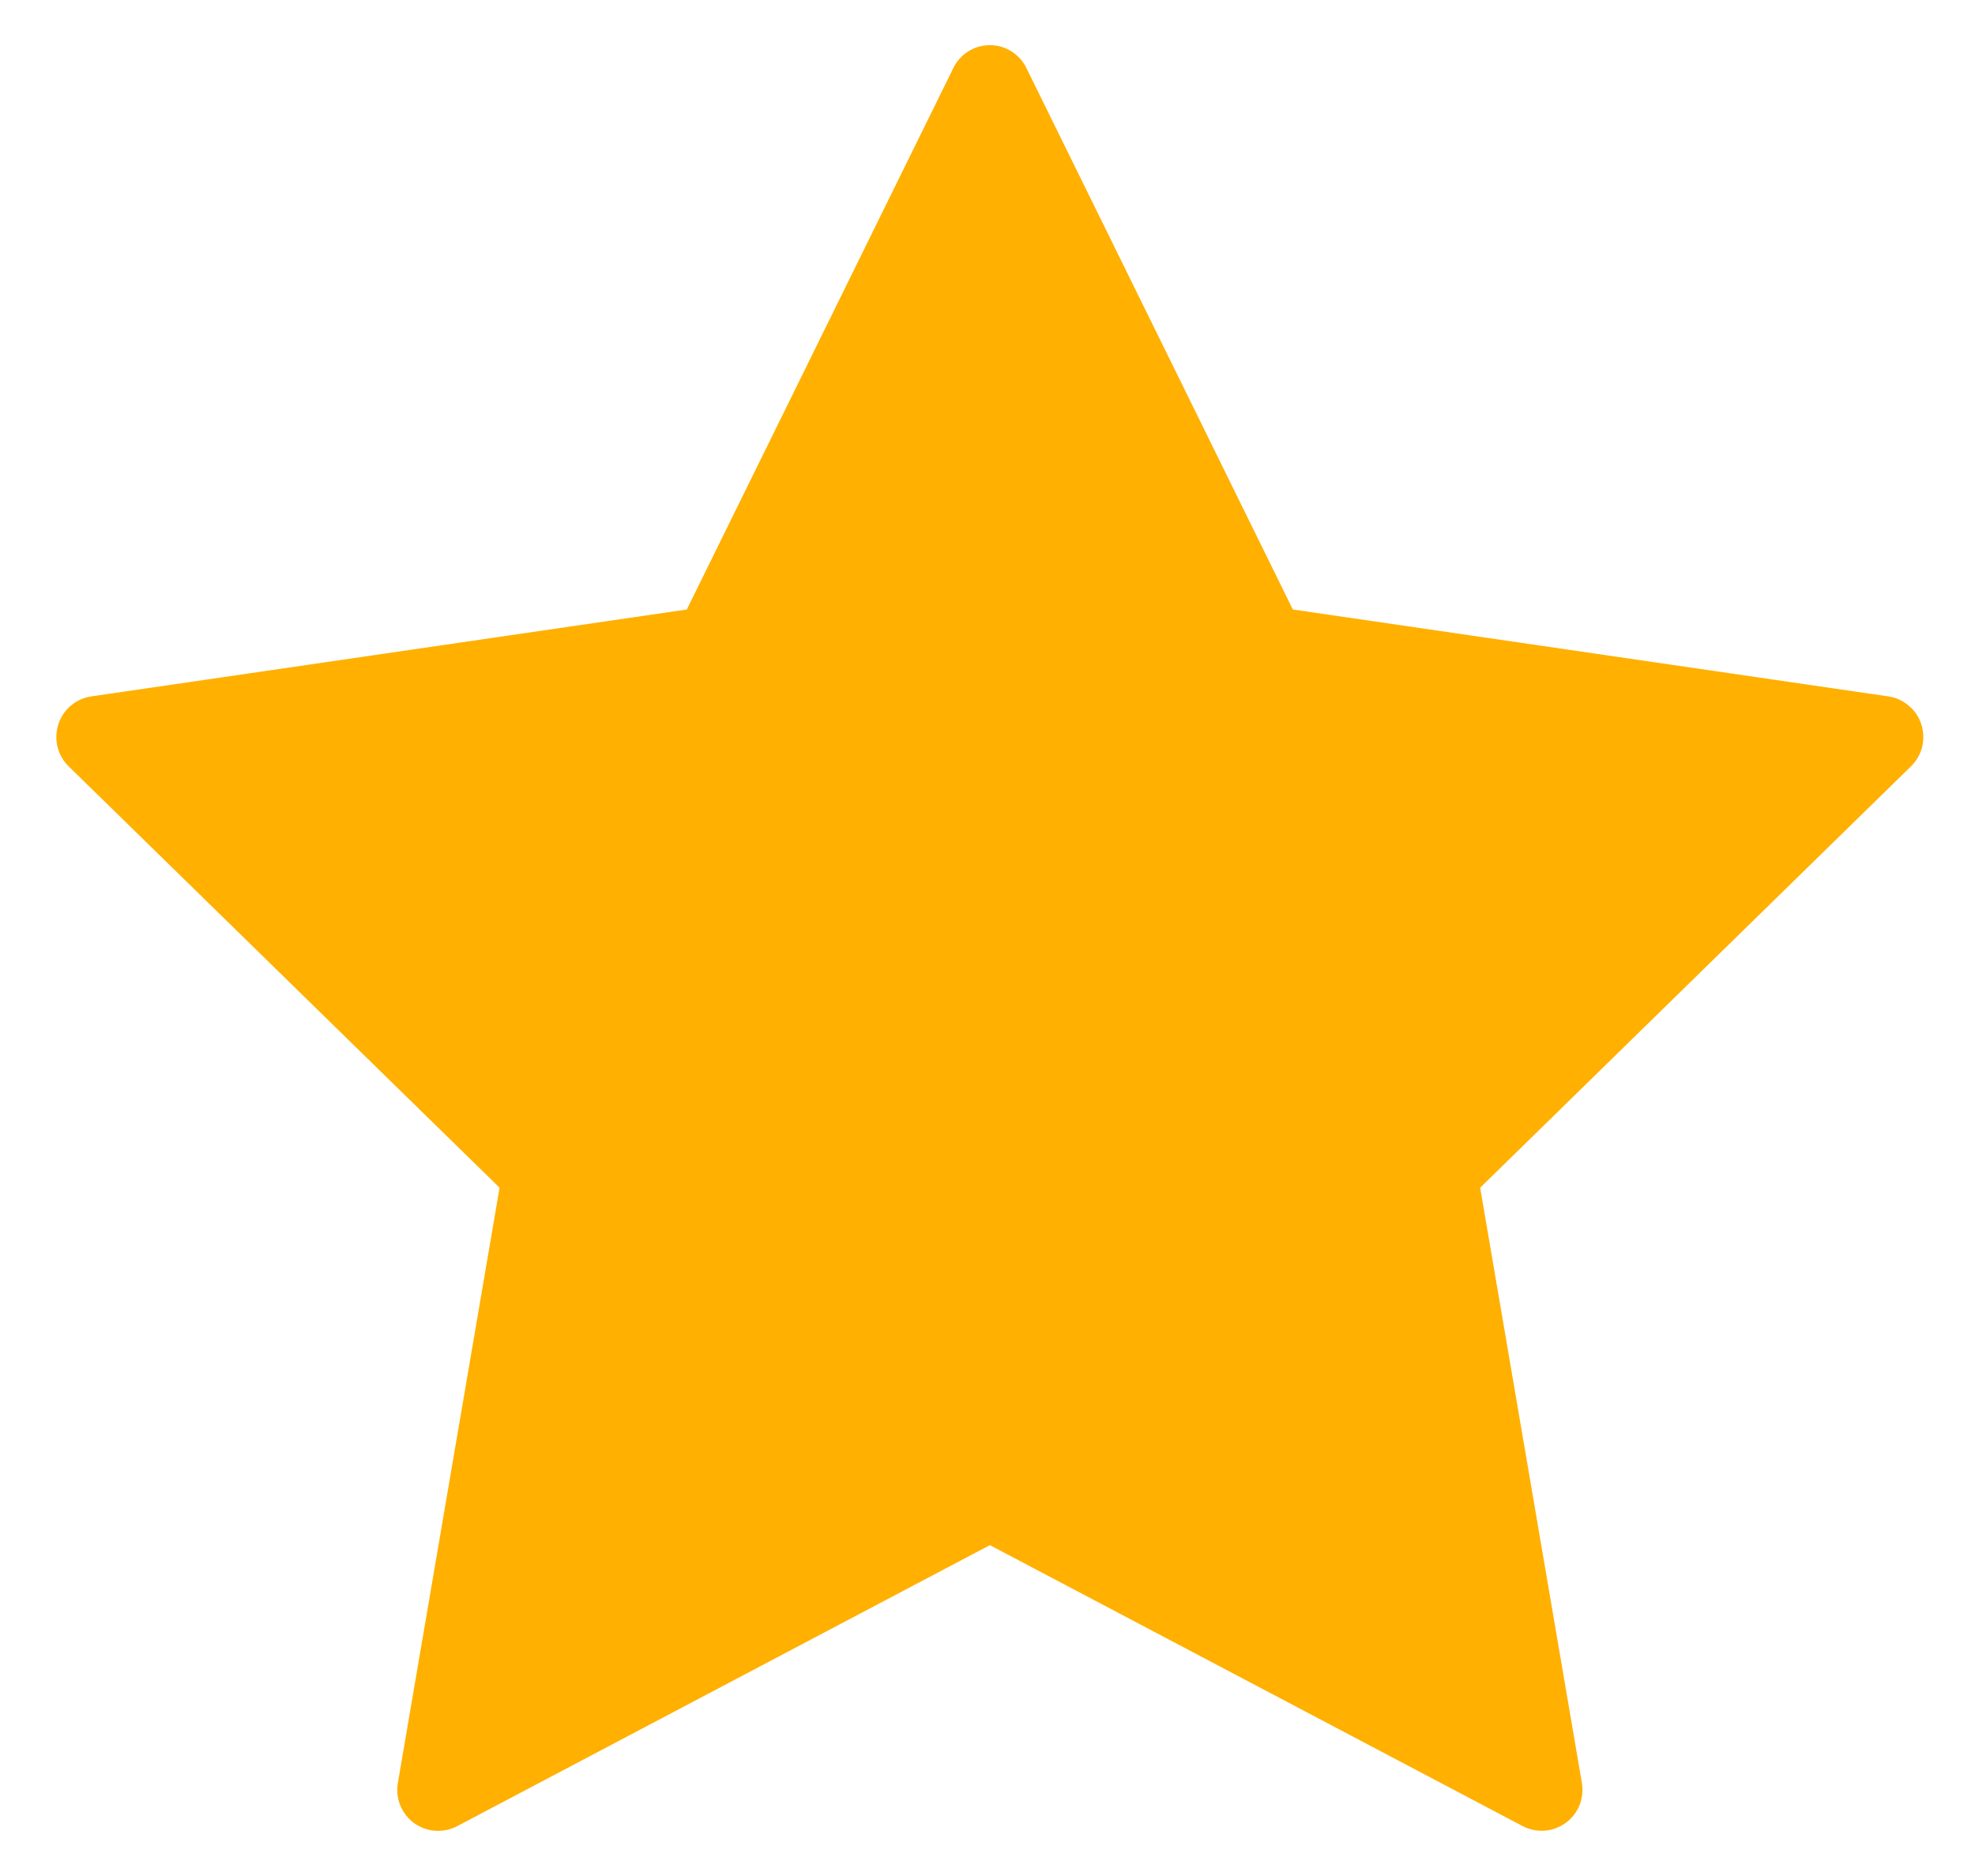 <svg width="20" height="19" viewBox="0 0 20 19" fill="none" xmlns="http://www.w3.org/2000/svg">
<path d="M10.394 0.689L13.092 6.173L19.122 7.053C19.199 7.064 19.27 7.097 19.329 7.147C19.389 7.197 19.433 7.262 19.456 7.336C19.48 7.41 19.483 7.488 19.465 7.564C19.446 7.639 19.407 7.707 19.352 7.761L14.989 12.029L16.019 18.057C16.032 18.133 16.024 18.211 15.995 18.283C15.966 18.355 15.917 18.417 15.855 18.462C15.792 18.508 15.718 18.535 15.641 18.541C15.564 18.546 15.487 18.53 15.418 18.494L10.024 15.649L4.63 18.495C4.562 18.531 4.484 18.547 4.407 18.542C4.33 18.536 4.256 18.509 4.193 18.464C4.131 18.418 4.082 18.356 4.053 18.284C4.024 18.212 4.016 18.134 4.029 18.058L5.059 12.029L0.695 7.761C0.64 7.707 0.601 7.639 0.582 7.564C0.564 7.488 0.567 7.41 0.591 7.336C0.614 7.262 0.658 7.197 0.717 7.147C0.776 7.097 0.848 7.064 0.925 7.053L6.955 6.173L9.654 0.689C9.688 0.62 9.74 0.561 9.806 0.52C9.871 0.479 9.947 0.457 10.024 0.457C10.101 0.457 10.177 0.479 10.242 0.52C10.308 0.561 10.36 0.62 10.394 0.689V0.689Z" fill="#FFB000"/>
</svg>
